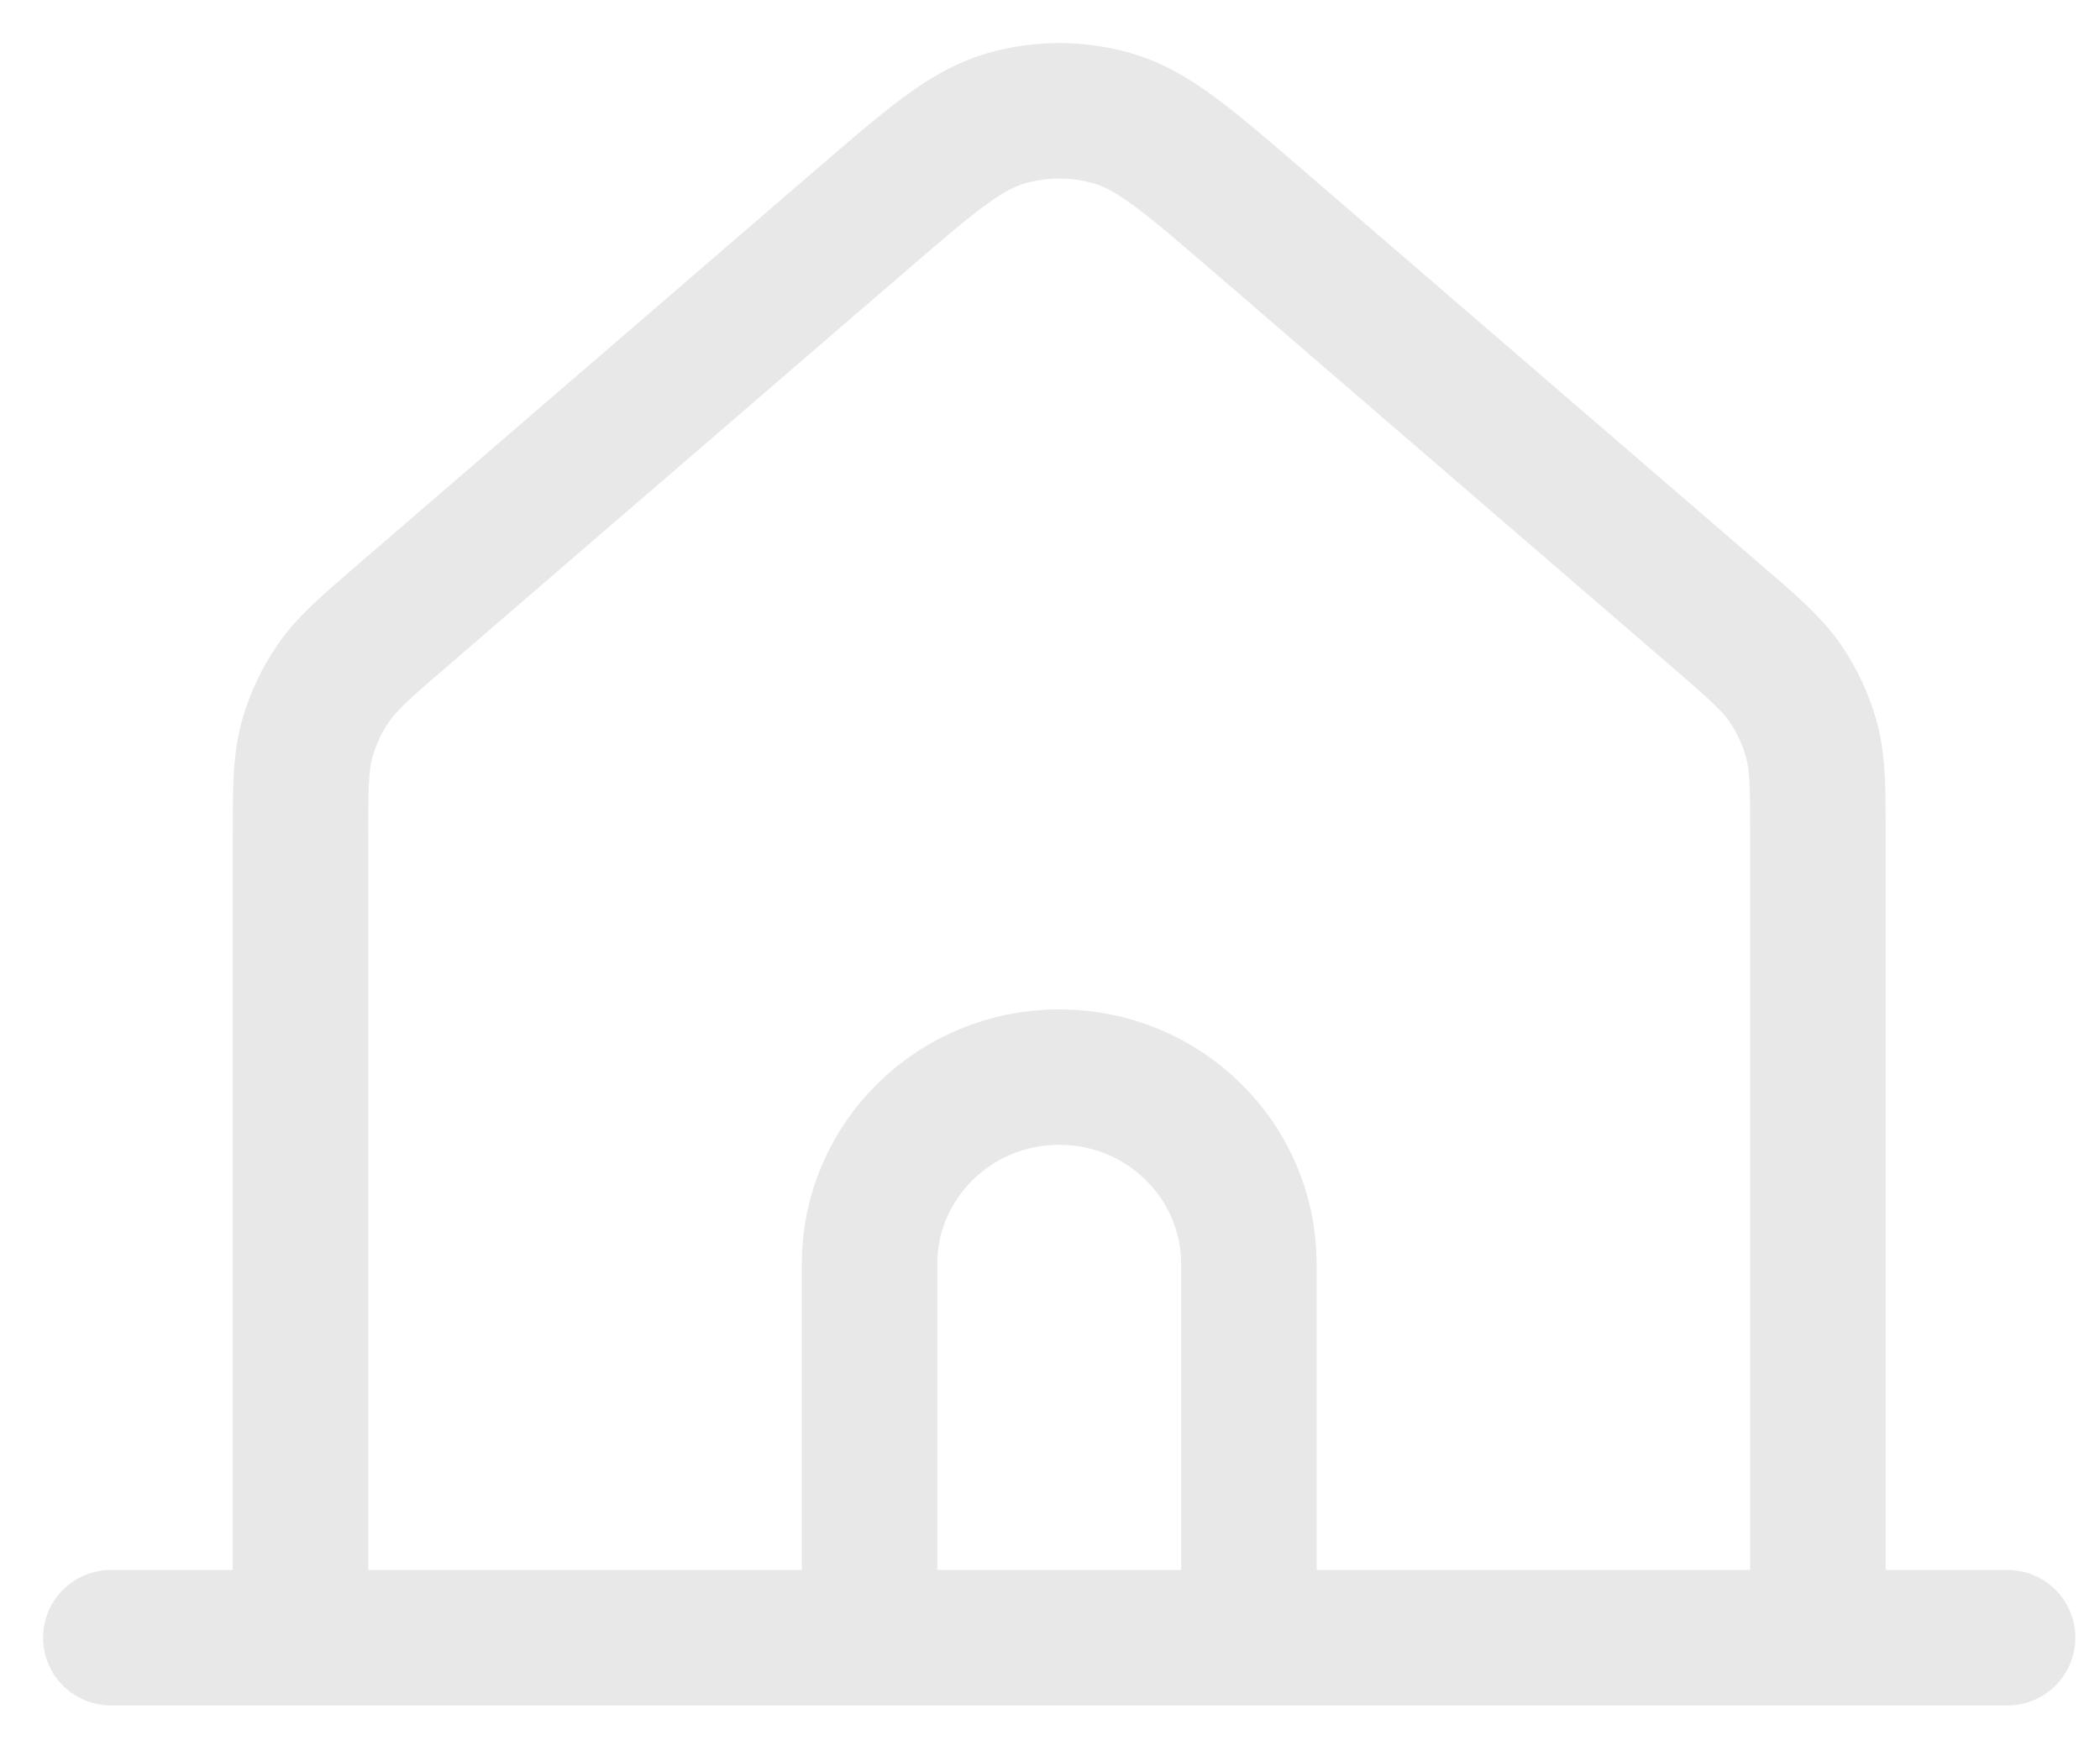 <svg width="31" height="26" viewBox="0 0 31 26" fill="none" xmlns="http://www.w3.org/2000/svg">
<path d="M1.636 24.182H4.436M4.436 24.182H12.836M4.436 24.182V12.389C4.436 11.652 4.436 11.283 4.527 10.94C4.608 10.636 4.741 10.349 4.92 10.089C5.122 9.795 5.403 9.552 5.966 9.067L12.688 3.271C13.732 2.371 14.254 1.921 14.842 1.75C15.36 1.598 15.912 1.598 16.431 1.75C17.019 1.921 17.541 2.371 18.587 3.273L25.307 9.067C25.87 9.552 26.151 9.795 26.353 10.089C26.532 10.349 26.664 10.636 26.745 10.94C26.836 11.283 26.836 11.652 26.836 12.389V24.182M12.836 24.182H18.436M12.836 24.182V18.663C12.836 17.14 14.09 15.904 15.636 15.904C17.183 15.904 18.436 17.14 18.436 18.663V24.182M18.436 24.182H26.836M26.836 24.182H29.636" stroke="#E8E8E8" stroke-width="2" stroke-linecap="round" stroke-linejoin="round"/>
</svg>
